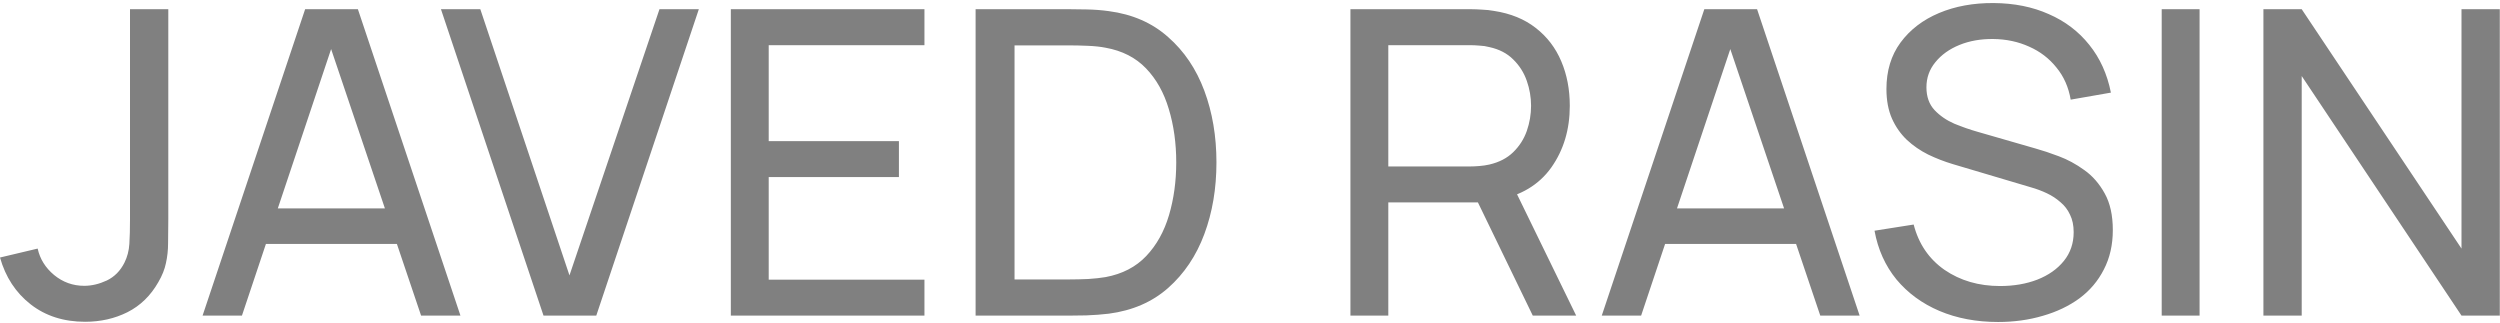 <svg viewBox="0 0 705 91" fill="none" xmlns="http://www.w3.org/2000/svg">
    <path
        d="M24 90.74C17.96 90.74 12.84 89.1 8.64 85.82C4.44 82.54 1.56 78.14 0 72.62L10.62 70.1C11.26 73.02 12.8 75.5 15.24 77.54C17.72 79.58 20.56 80.6 23.76 80.6C25.84 80.6 27.96 80.1 30.12 79.1C32.28 78.06 33.94 76.38 35.1 74.06C35.9 72.46 36.36 70.7 36.48 68.78C36.6 66.82 36.66 64.52 36.66 61.88V2.6H47.46V61.88C47.46 64.36 47.44 66.58 47.4 68.54C47.4 70.5 47.2 72.38 46.8 74.18C46.44 75.94 45.72 77.74 44.64 79.58C42.48 83.38 39.58 86.2 35.94 88.04C32.34 89.84 28.36 90.74 24 90.74ZM57.127 89L86.047 2.6H100.927L129.847 89H118.747L91.687 8.84H95.047L68.227 89H57.127ZM71.047 68.78V58.76H115.927V68.78H71.047ZM153.27 89L124.35 2.6H135.45L160.59 77.66L185.97 2.6H197.07L168.15 89H153.27ZM206.095 89V2.6H260.695V12.74H216.775V39.8H253.495V49.94H216.775V78.86H260.695V89H206.095ZM275.119 89V2.6H301.759C302.639 2.6 304.179 2.62 306.379 2.66C308.579 2.7 310.679 2.86 312.679 3.14C319.359 4.02 324.939 6.46 329.419 10.46C333.939 14.42 337.339 19.46 339.619 25.58C341.899 31.7 343.039 38.44 343.039 45.8C343.039 53.16 341.899 59.9 339.619 66.02C337.339 72.14 333.939 77.2 329.419 81.2C324.939 85.16 319.359 87.58 312.679 88.46C310.679 88.7 308.559 88.86 306.319 88.94C304.119 88.98 302.599 89 301.759 89H275.119ZM286.099 78.8H301.759C303.279 78.8 304.979 78.76 306.859 78.68C308.739 78.56 310.379 78.38 311.779 78.14C316.499 77.26 320.319 75.28 323.239 72.2C326.159 69.12 328.299 65.28 329.659 60.68C331.019 56.08 331.699 51.12 331.699 45.8C331.699 40.36 330.999 35.34 329.599 30.74C328.239 26.14 326.099 22.32 323.179 19.28C320.259 16.24 316.459 14.3 311.779 13.46C310.379 13.18 308.719 13 306.799 12.92C304.879 12.84 303.199 12.8 301.759 12.8H286.099V78.8ZM380.822 89V2.6H414.962C415.802 2.6 416.802 2.64 417.962 2.72C419.122 2.76 420.242 2.88 421.322 3.08C426.002 3.8 429.922 5.4 433.082 7.88C436.282 10.36 438.682 13.5 440.282 17.3C441.882 21.06 442.682 25.24 442.682 29.84C442.682 36.52 440.942 42.32 437.462 47.24C433.982 52.12 428.882 55.18 422.162 56.42L418.082 57.08H391.502V89H380.822ZM432.242 89L415.202 53.84L425.762 50.6L444.482 89H432.242ZM391.502 46.94H414.602C415.362 46.94 416.222 46.9 417.182 46.82C418.182 46.74 419.122 46.6 420.002 46.4C422.762 45.76 425.002 44.6 426.722 42.92C428.482 41.2 429.762 39.2 430.562 36.92C431.362 34.6 431.762 32.24 431.762 29.84C431.762 27.44 431.362 25.1 430.562 22.82C429.762 20.5 428.482 18.48 426.722 16.76C425.002 15.04 422.762 13.88 420.002 13.28C419.122 13.04 418.182 12.9 417.182 12.86C416.222 12.78 415.362 12.74 414.602 12.74H391.502V46.94ZM451.697 89L480.617 2.6H495.497L524.417 89H513.317L486.257 8.84H489.617L462.797 89H451.697ZM465.617 68.78V58.76H510.497V68.78H465.617ZM563.474 90.8C557.354 90.8 551.834 89.76 546.914 87.68C542.034 85.6 537.994 82.64 534.794 78.8C531.634 74.92 529.574 70.34 528.614 65.06L539.654 63.32C541.054 68.76 543.954 73.02 548.354 76.1C552.794 79.14 558.014 80.66 564.014 80.66C567.894 80.66 571.394 80.06 574.514 78.86C577.674 77.62 580.174 75.86 582.014 73.58C583.854 71.3 584.774 68.6 584.774 65.48C584.774 63.56 584.434 61.92 583.754 60.56C583.114 59.16 582.214 57.98 581.054 57.02C579.934 56.02 578.654 55.18 577.214 54.5C575.774 53.82 574.274 53.26 572.714 52.82L550.694 46.28C548.294 45.56 545.974 44.66 543.734 43.58C541.494 42.46 539.494 41.08 537.734 39.44C535.974 37.76 534.574 35.76 533.534 33.44C532.494 31.08 531.974 28.3 531.974 25.1C531.974 19.98 533.294 15.62 535.934 12.02C538.614 8.38 542.234 5.6 546.794 3.68C551.354 1.76 556.494 0.82 562.214 0.86C568.014 0.9 573.194 1.94 577.754 3.98C582.354 5.98 586.154 8.86 589.154 12.62C592.194 16.38 594.234 20.88 595.274 26.12L583.934 28.1C583.334 24.58 581.994 21.56 579.914 19.04C577.874 16.48 575.314 14.52 572.234 13.16C569.154 11.76 565.774 11.04 562.094 11C558.574 10.96 555.394 11.52 552.554 12.68C549.714 13.84 547.454 15.46 545.774 17.54C544.094 19.58 543.254 21.94 543.254 24.62C543.254 27.26 544.014 29.4 545.534 31.04C547.054 32.64 548.914 33.92 551.114 34.88C553.354 35.8 555.534 36.56 557.654 37.16L574.094 41.9C575.974 42.42 578.134 43.14 580.574 44.06C583.054 44.98 585.454 46.28 587.774 47.96C590.094 49.6 592.014 51.8 593.534 54.56C595.054 57.28 595.814 60.72 595.814 64.88C595.814 69.04 594.974 72.74 593.294 75.98C591.654 79.22 589.354 81.94 586.394 84.14C583.434 86.3 579.994 87.94 576.074 89.06C572.154 90.22 567.954 90.8 563.474 90.8ZM609.6 89V2.6H620.28V89H609.6ZM638.283 89V2.6H649.083L694.143 70.1V2.6H704.943V89H694.143L649.083 21.44V89H638.283Z"
        fill="gray" />
</svg>